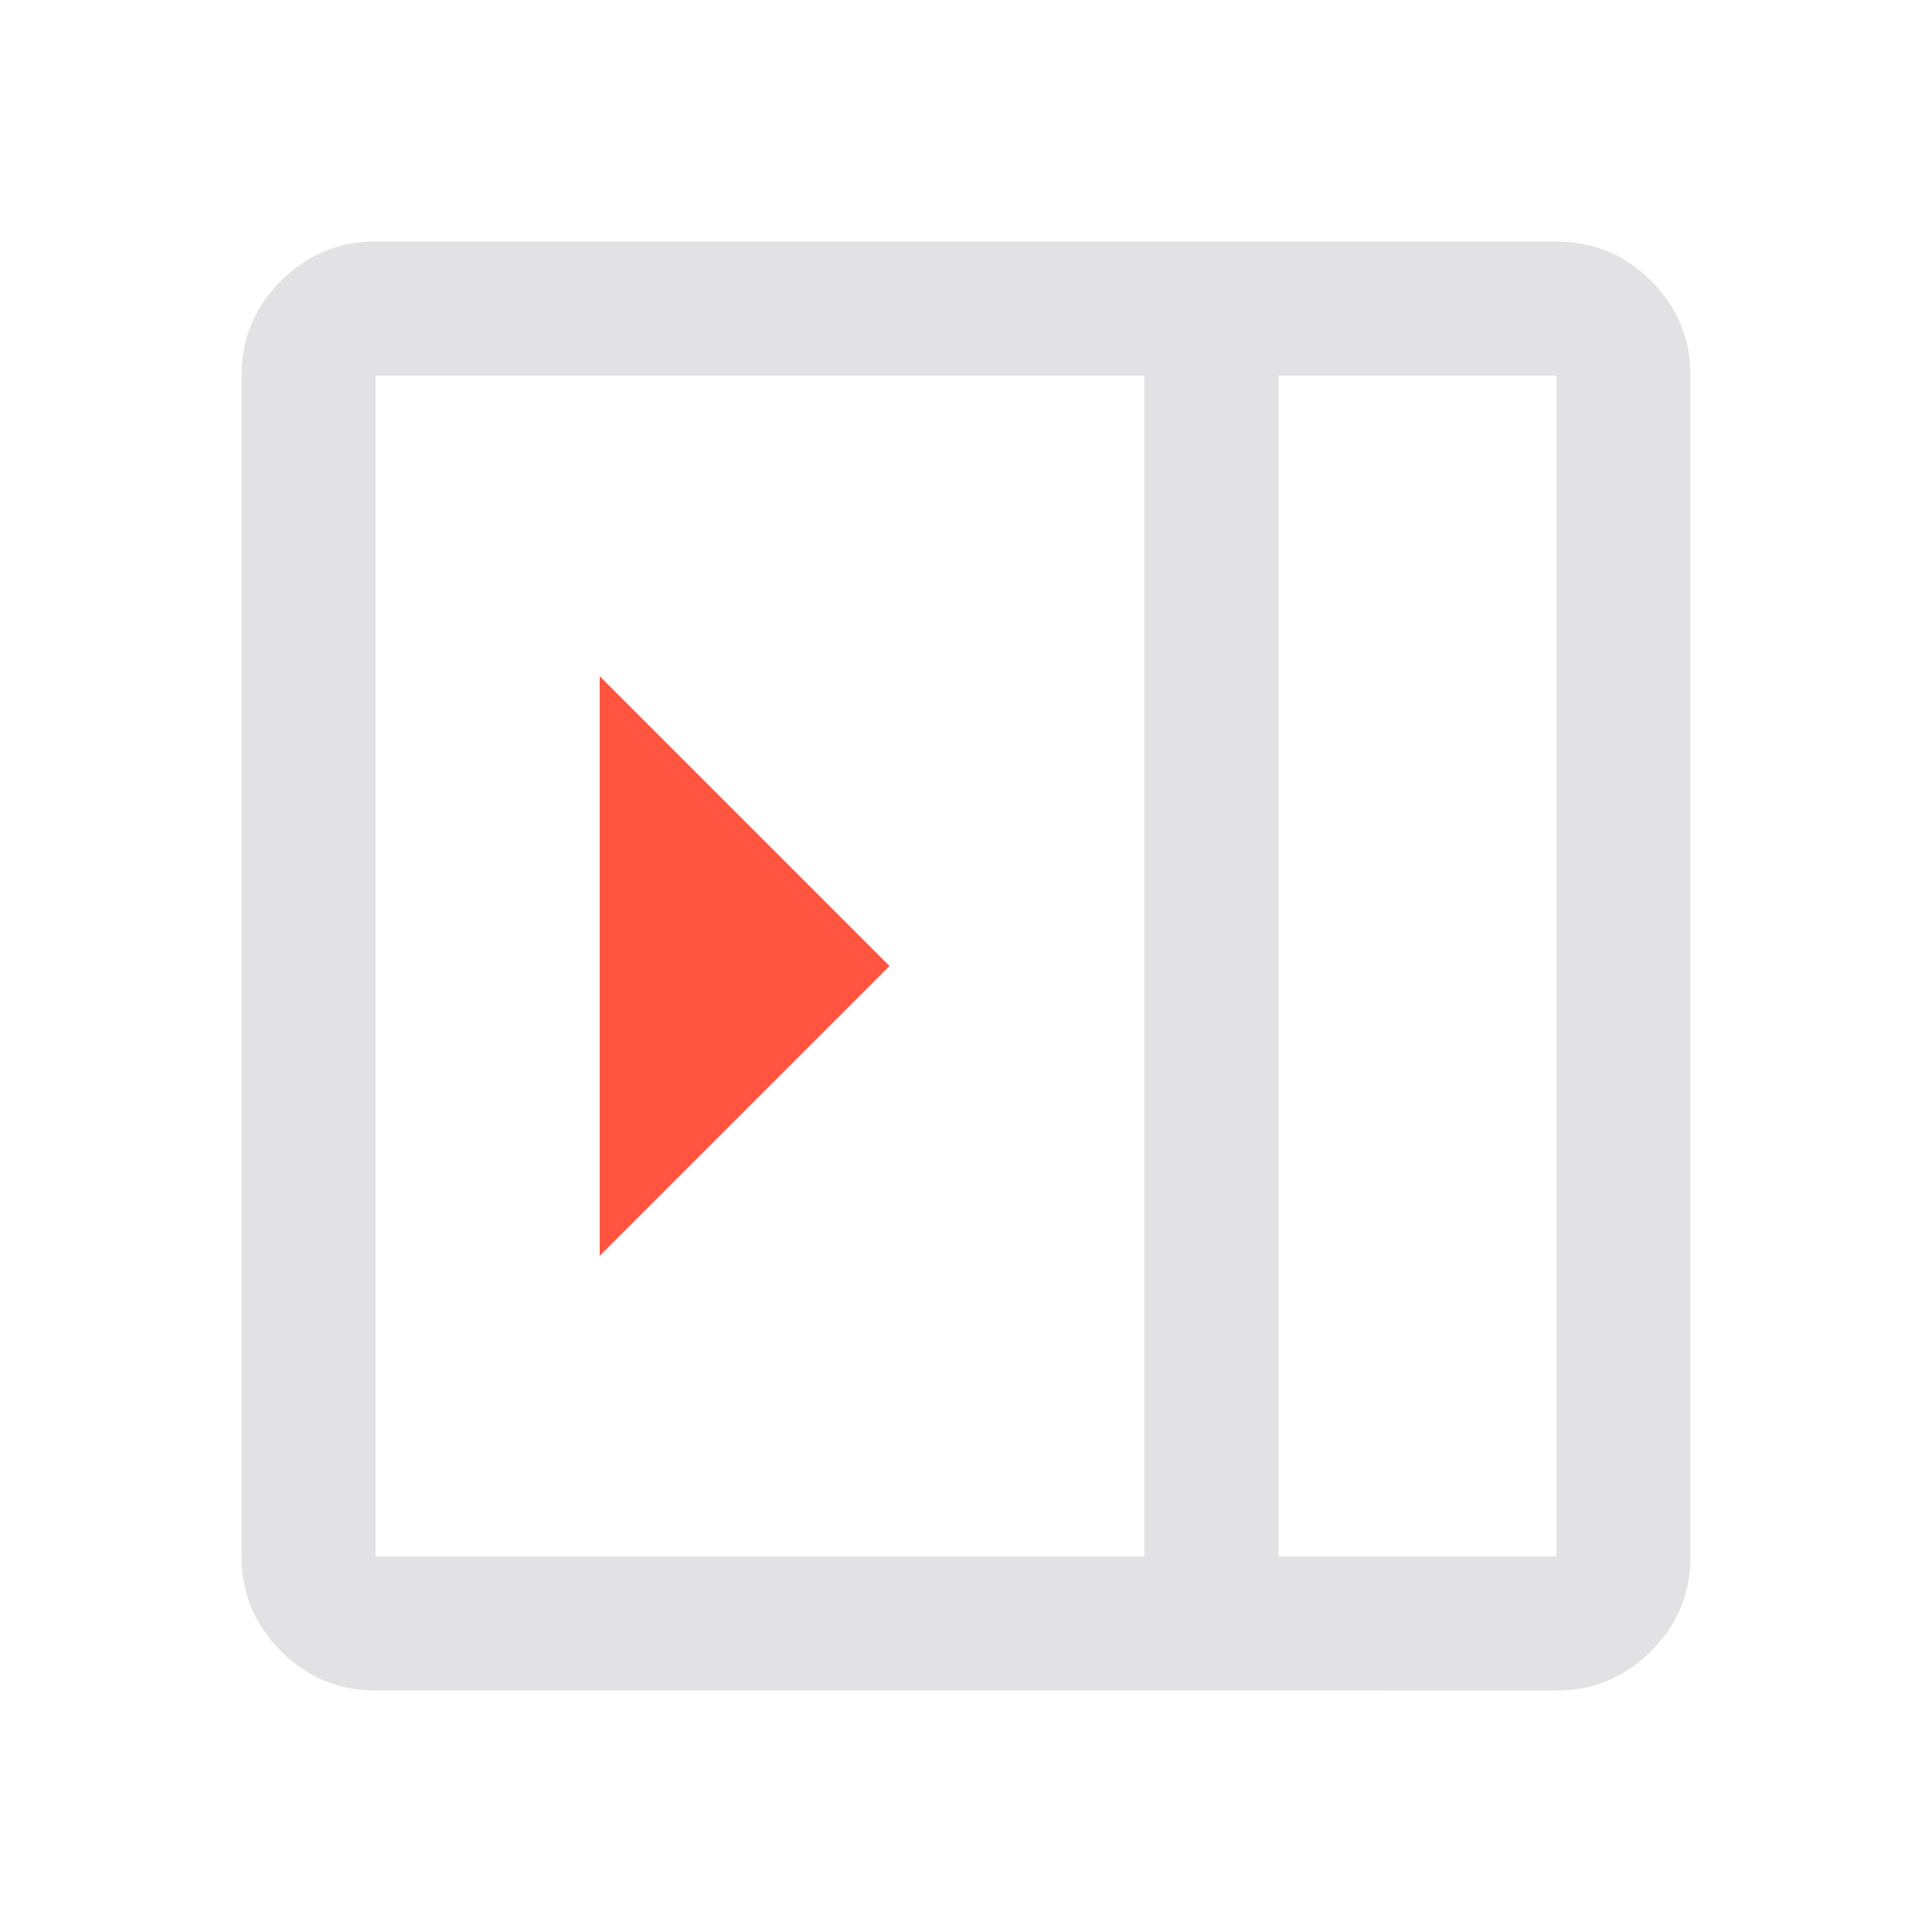 <svg viewBox="0 0 32 32" xmlns="http://www.w3.org/2000/svg" xmlns:svg="http://www.w3.org/2000/svg">
  <defs>
    <style type="text/css" id="current-color-scheme">
      .ColorScheme-Text {
        color: #e2e2e5;
      }

      .ColorScheme-NegativeText {
        color: #ff5540;
      }
    </style>
  </defs>
  <path
    d="M 6.222,28 q -0.917,0 -1.57,-0.653 Q 4,26.694 4,25.778 V 6.222 Q 4,5.306 4.653,4.653 5.306,4 6.222,4 H 25.778 q 0.917,0 1.57,0.653 0.653,0.653 0.653,1.57 V 25.778 q 0,0.917 -0.653,1.57 -0.653,0.653 -1.57,0.653 z M 21.178,25.778 h 4.6 V 6.222 h -4.6 z m -2.222,0 V 6.222 H 6.222 V 25.778 Z m 2.222,0 h 4.6 z"
    class="ColorScheme-Text" fill="currentColor" />
  <path d="m 9.933,11.2 v 9.6 L 14.733,16 Z" class="ColorScheme-NegativeText" fill="currentColor" />
</svg>